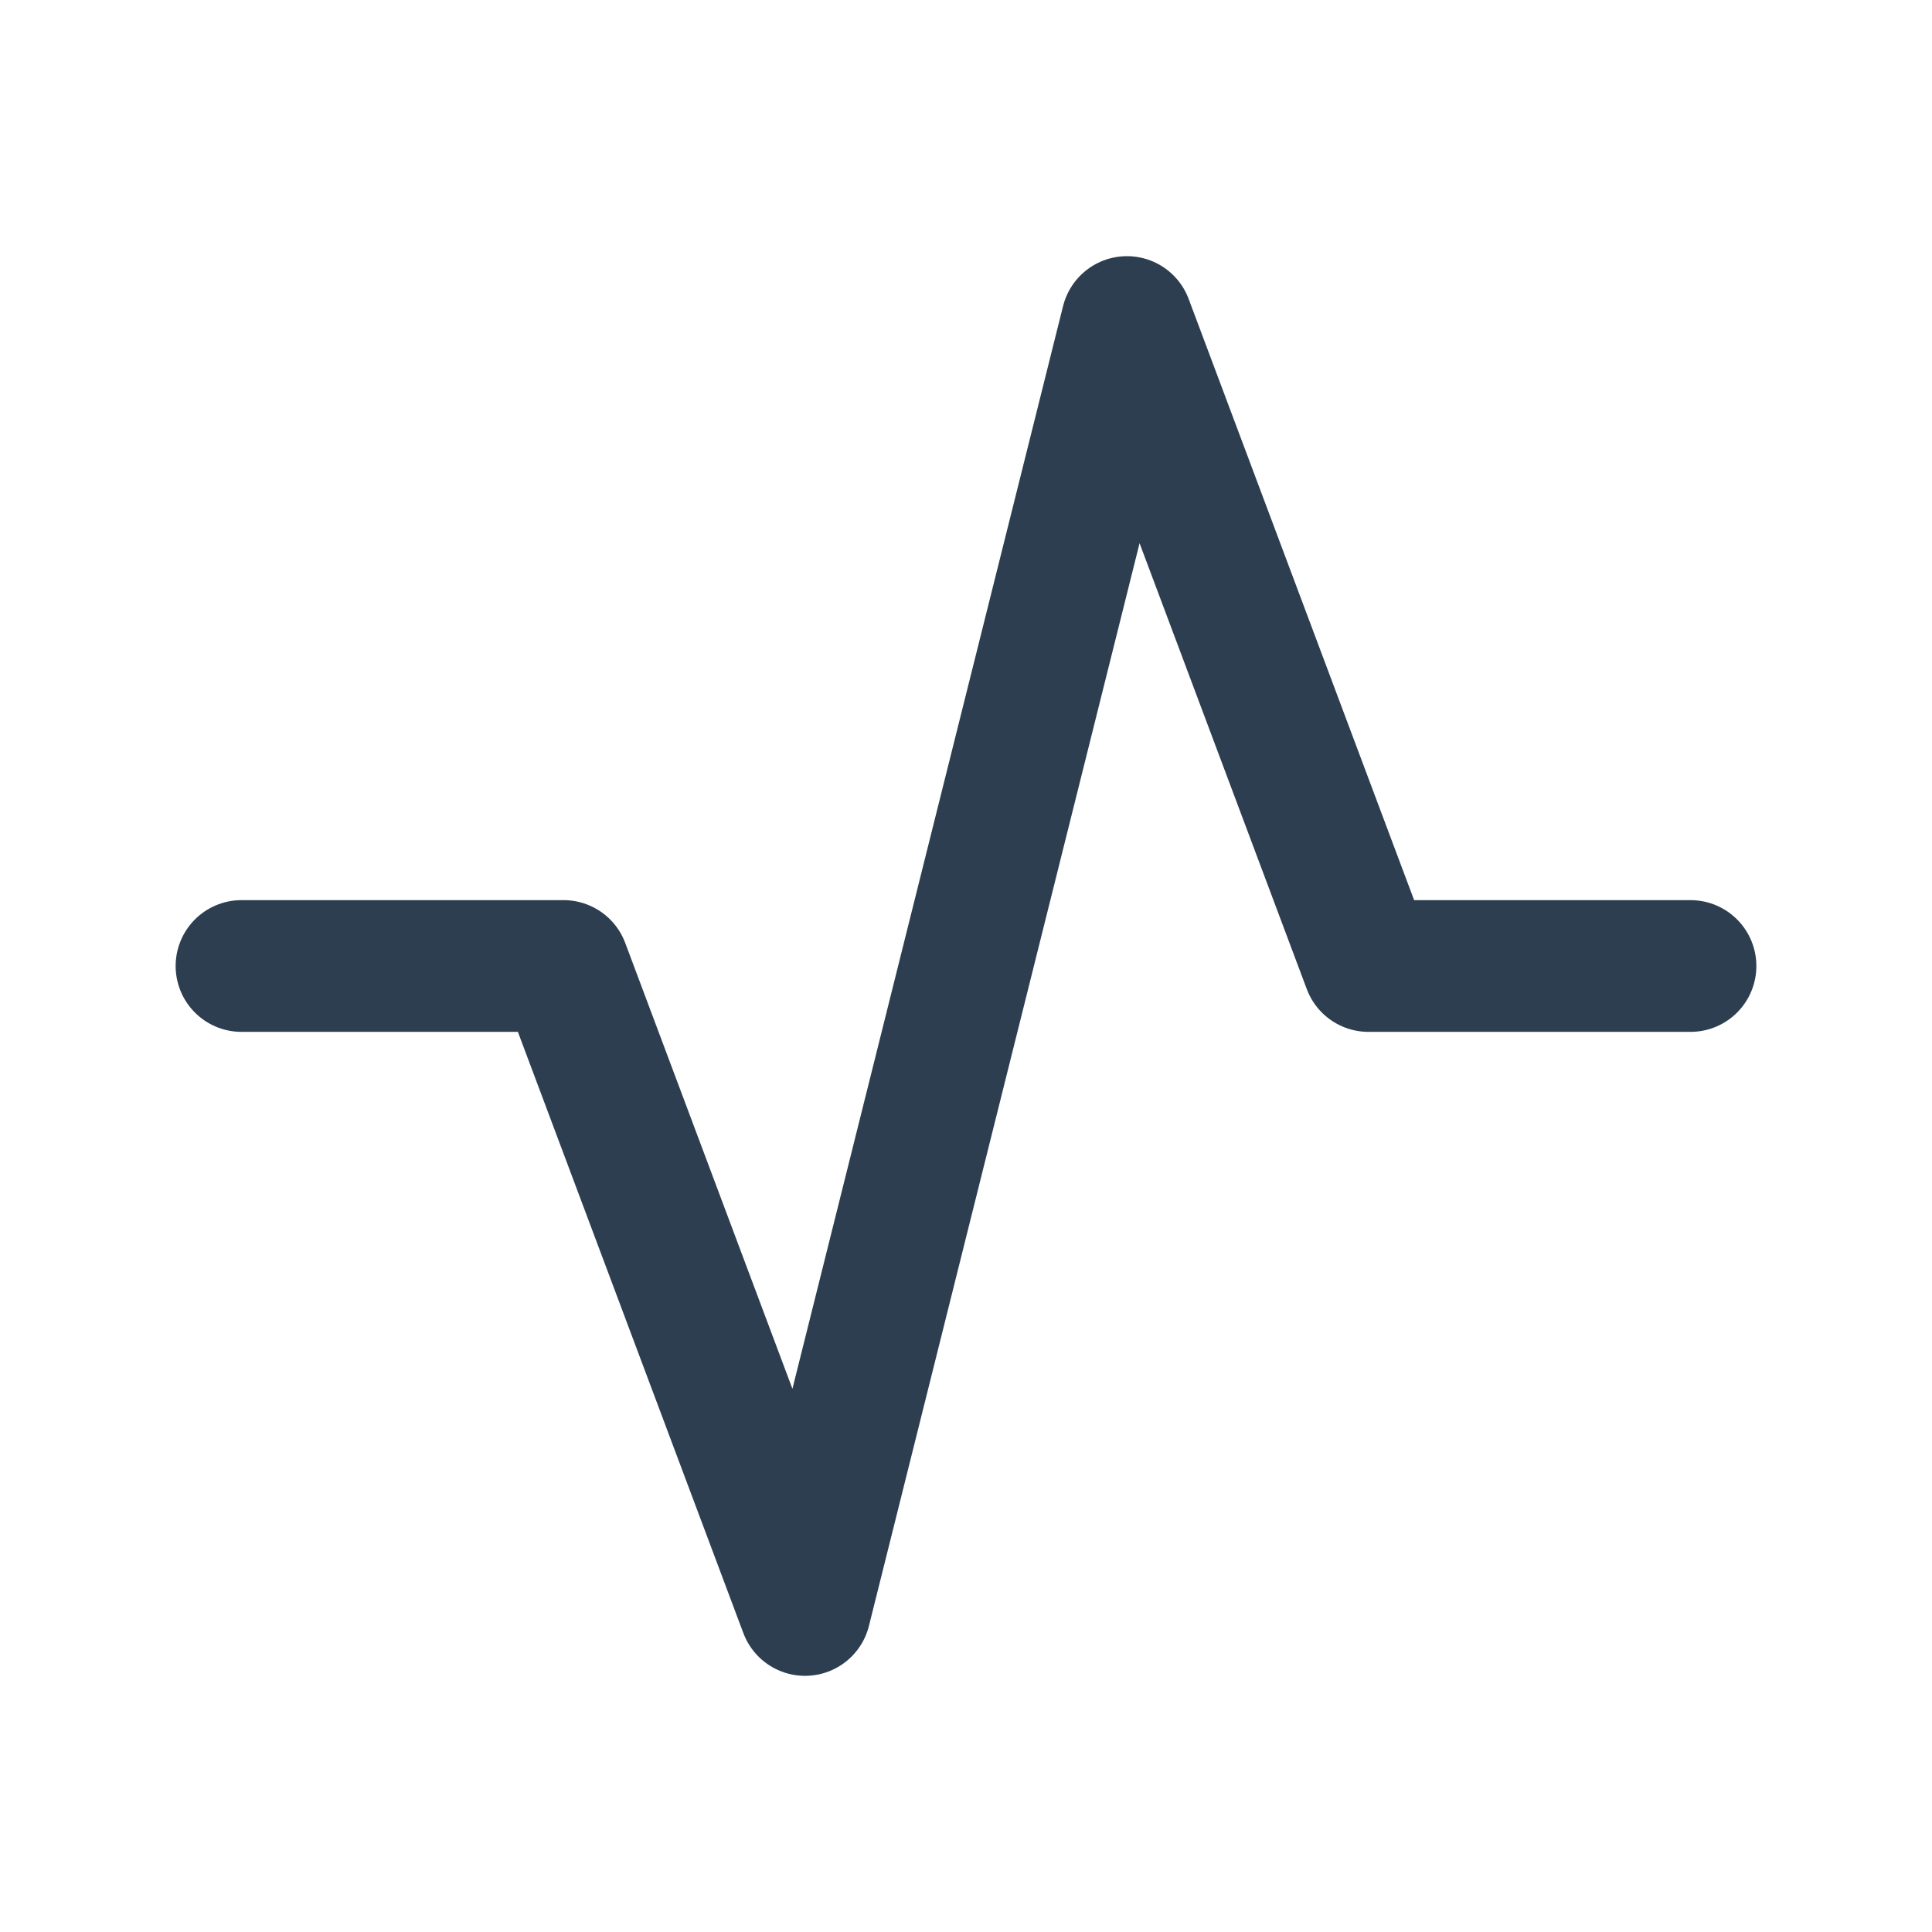 <svg xmlns="http://www.w3.org/2000/svg" width="22" height="22" viewBox="0 0 22 22"><defs><style>.a,.b{fill:none;}.b{stroke:#2c3e50;stroke-linecap:round;stroke-linejoin:round;stroke-width:1.5px;}</style></defs><path class="a" d="M0,0H22V22H0Z"/><path class="b" d="M3,11.333H6.667l2.75,7.333L13.083,4l2.75,7.333H19.5" transform="translate(-0.25 -0.333)"/></svg>